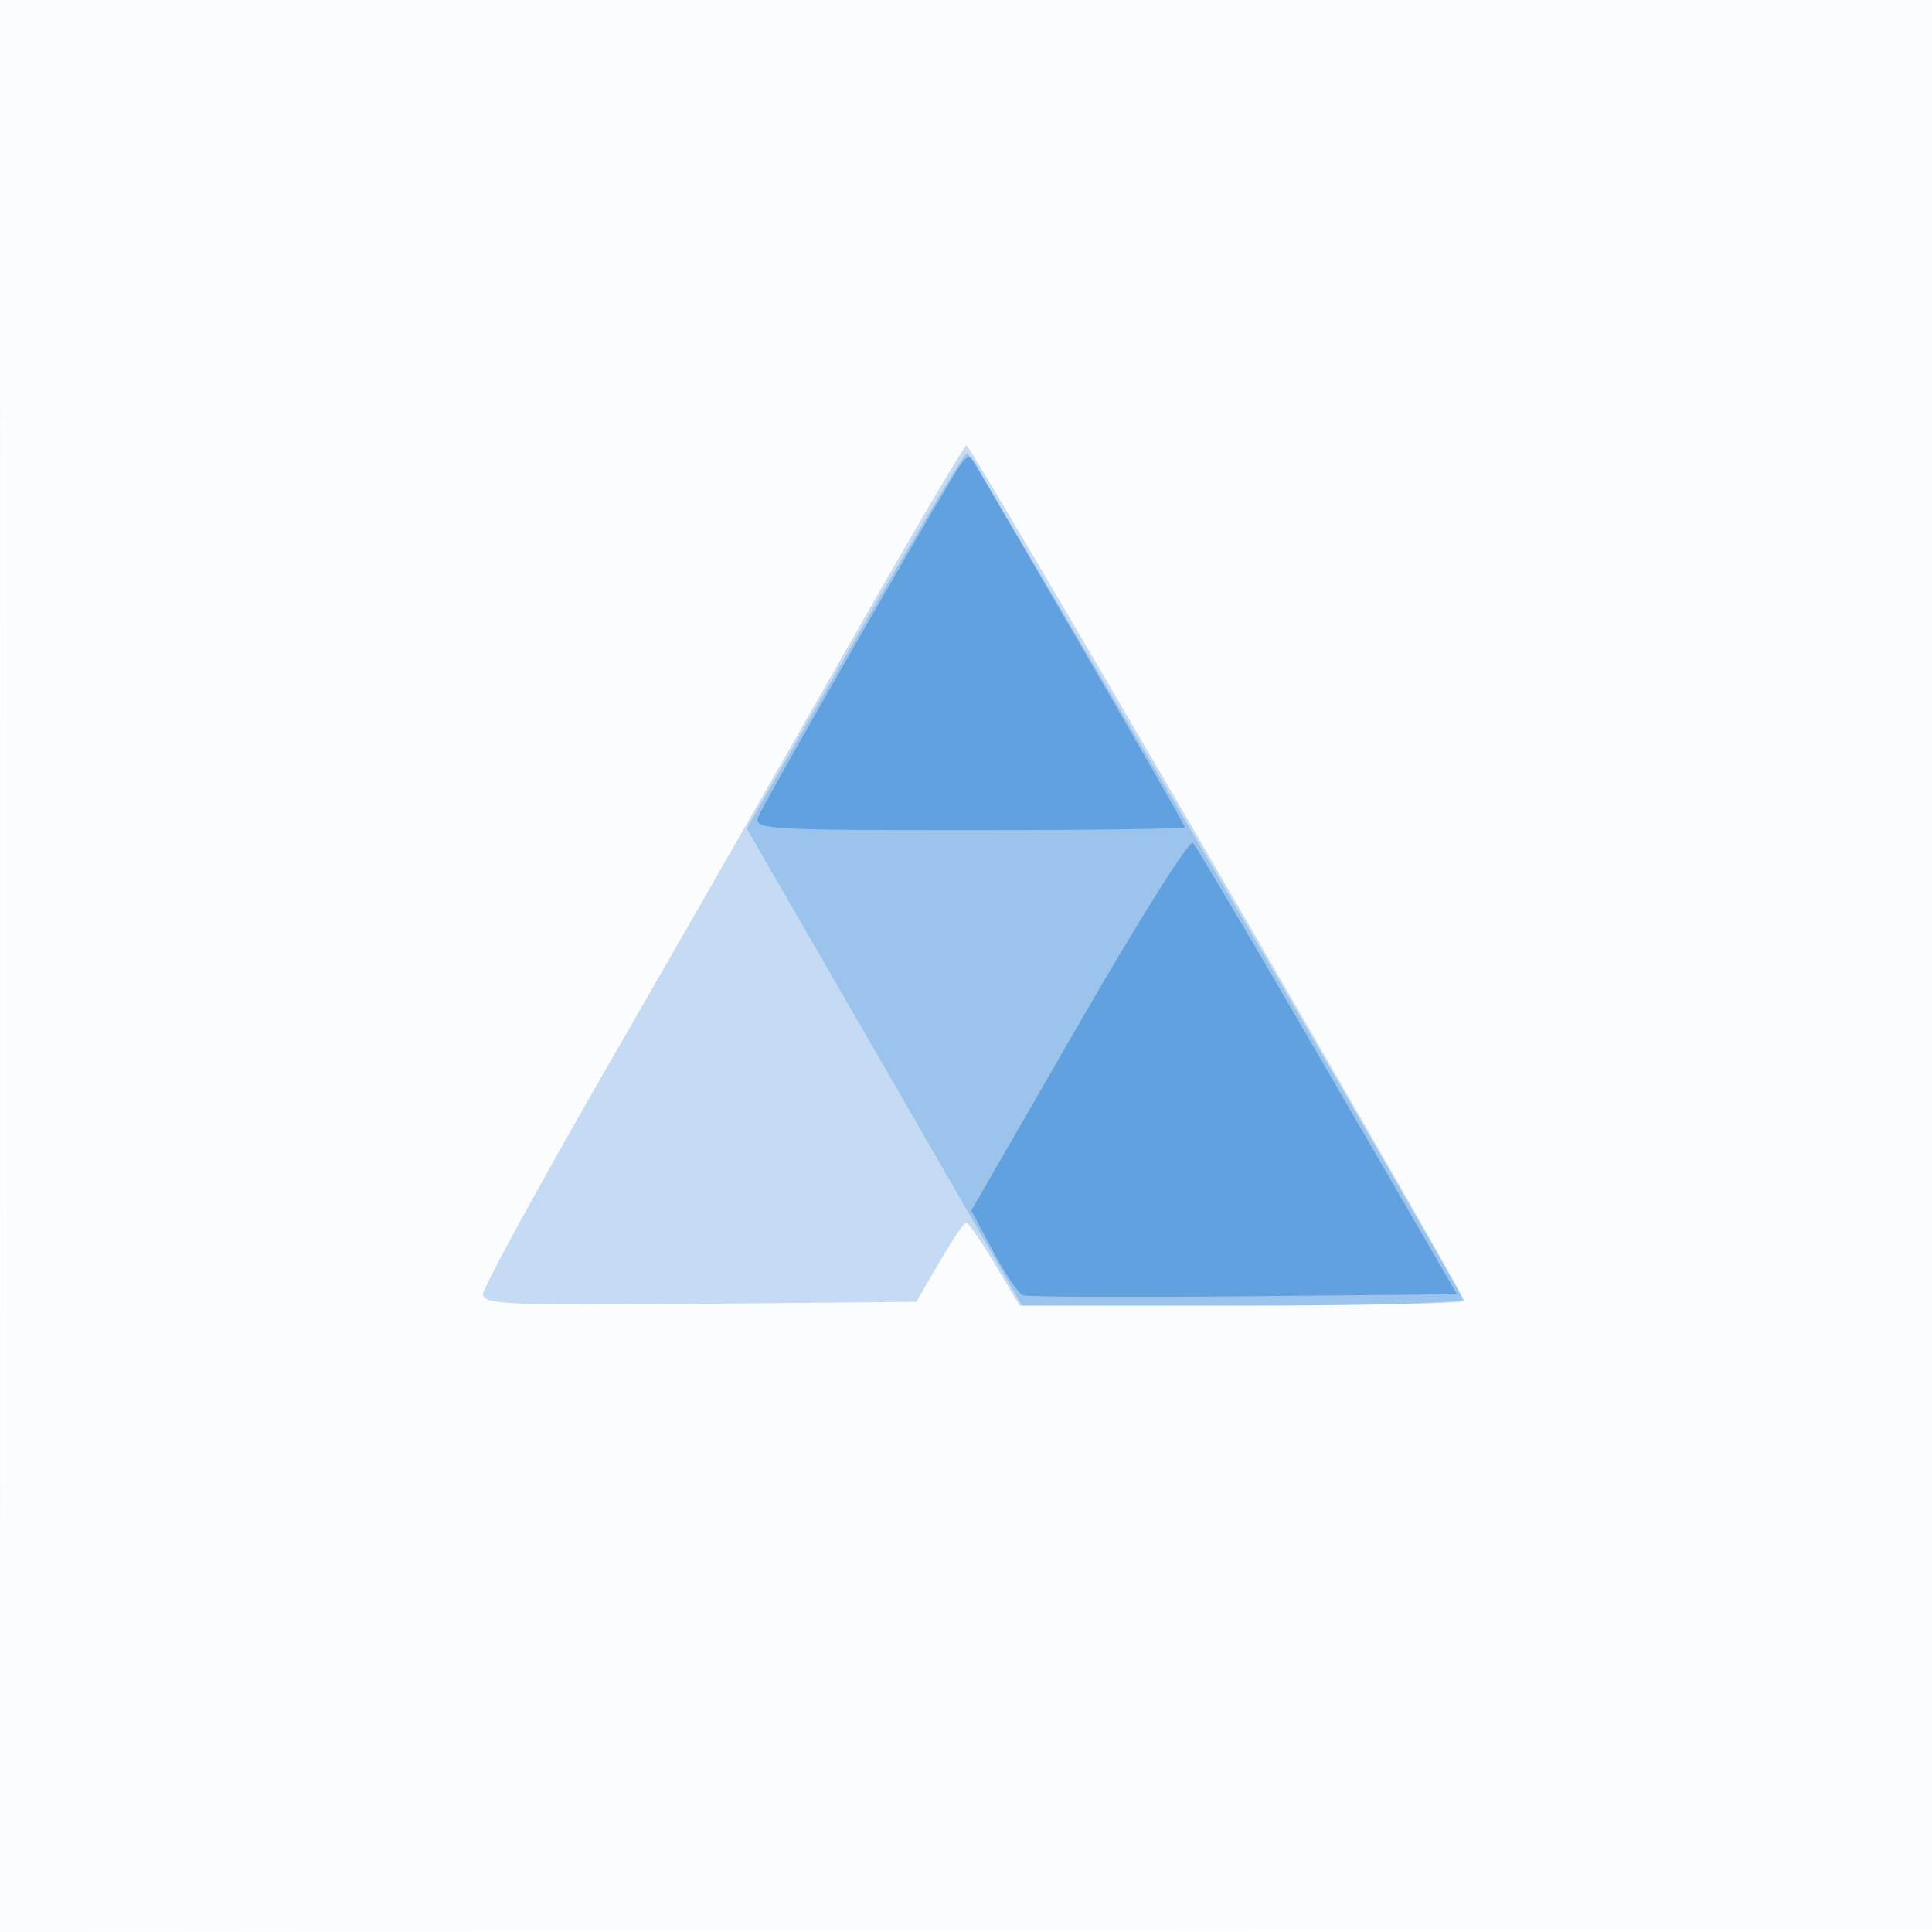 <svg xmlns="http://www.w3.org/2000/svg" width="256" height="256"><path fill-opacity=".016" d="M0 128.004v128.004l128.25-.254 128.25-.254.254-127.75L257.008 0H0v128.004m.485.496c0 70.4.119 99.053.265 63.672.146-35.38.146-92.98 0-128C.604 29.153.485 58.1.485 128.5" fill="#1976D2" fill-rule="evenodd"/><path fill-opacity=".243" d="M113 84.566a14277.75 14277.75 0 0 1-31.75 55.424C71.763 156.455 64 170.625 64 171.479c0 1.372 3.315 1.521 28.707 1.286l28.707-.265 3.043-5.232c1.674-2.878 3.275-5.241 3.559-5.25.284-.01 1.997 2.457 3.806 5.482l3.29 5.5h29.444c16.194 0 29.444-.288 29.444-.641 0-1.082-65.328-113.362-65.933-113.319-.312.022-7.092 11.509-15.067 25.526" fill="#1976D2" fill-rule="evenodd"/><path fill-opacity=".237" d="m113.221 84.904-14.279 24.875 14.64 25.36a54891.845 54891.845 0 0 1 18.236 31.611l3.598 6.25h29.375c16.157 0 29.226-.367 29.042-.816-1.2-2.937-65.179-112.181-65.693-112.169-.352.008-7.065 11.208-14.919 24.889" fill="#1976D2" fill-rule="evenodd"/><path fill-opacity=".448" d="M126.275 63.141c-5.727 9.507-25.236 43.594-25.817 45.109-.63 1.642 1.101 1.75 27.935 1.75 15.734 0 28.607-.171 28.607-.381 0-.209-6.033-10.748-13.406-23.42-7.373-12.672-13.831-23.799-14.351-24.728-.817-1.46-1.219-1.234-2.968 1.67m16.707 72.496-14.28 24.774 2.899 5.409c1.594 2.975 3.355 5.59 3.912 5.81.557.221 13.733.282 29.28.136l28.268-.266-17.099-29.5c-9.405-16.225-17.459-29.869-17.9-30.319-.44-.45-7.226 10.33-15.08 23.956" fill="#1976D2" fill-rule="evenodd"/></svg>